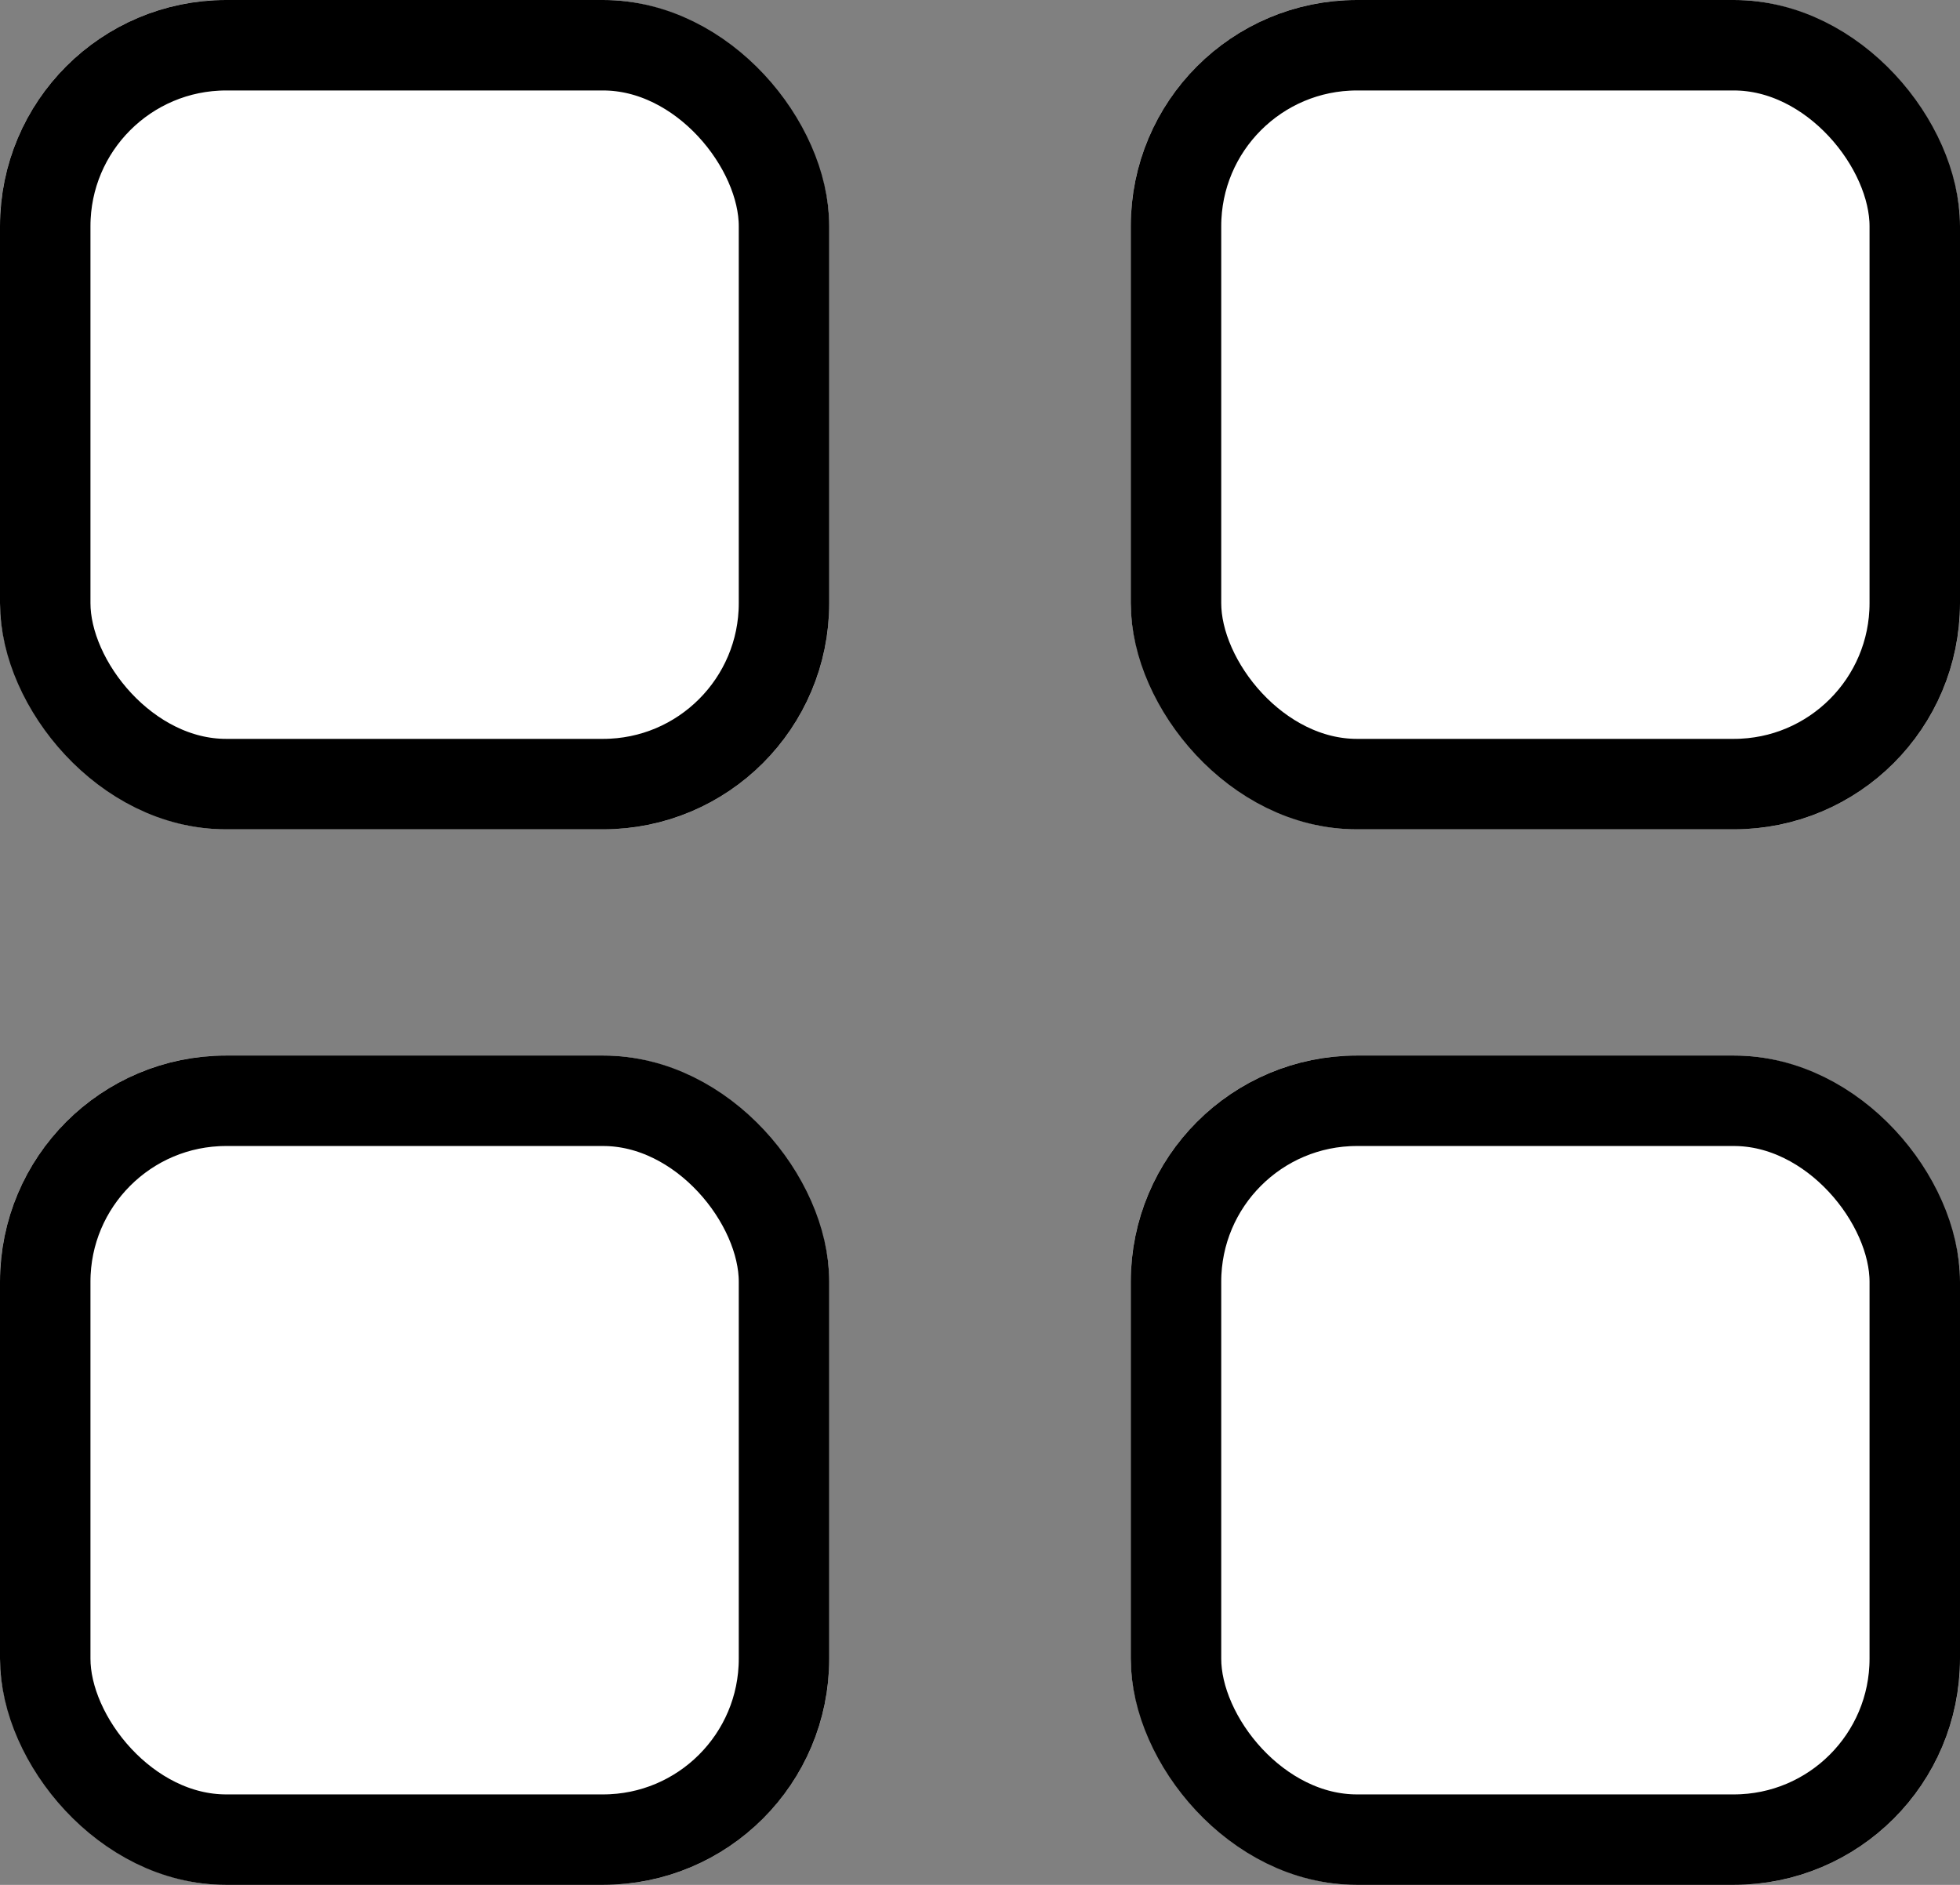 <svg xmlns="http://www.w3.org/2000/svg" width="26" height="25" viewBox="0 0 26 25">
  <rect x="0" y="0" width="26" height="25" fill="#808080" stroke="none"/>
  <g id="Group_2183" data-name="Group 2183" transform="translate(-94 -912)">
    <g id="Rectangle_305" data-name="Rectangle 305" transform="translate(94 912)" fill="#fff" stroke="#000" stroke-width="1.2">
      <rect width="11" height="11" rx="3" stroke="none"/>
      <rect x="0.6" y="0.6" width="9.8" height="9.8" rx="2.4" fill="none"/>
    </g>
    <g id="Rectangle_306" data-name="Rectangle 306" transform="translate(94 926)" fill="#fff" stroke="#000" stroke-width="1.2">
      <rect width="11" height="11" rx="3" stroke="none"/>
      <rect x="0.6" y="0.6" width="9.8" height="9.8" rx="2.4" fill="none"/>
    </g>
    <g id="Rectangle_307" data-name="Rectangle 307" transform="translate(109 912)" fill="#fff" stroke="#000" stroke-width="1.2">
      <rect width="11" height="11" rx="3" stroke="none"/>
      <rect x="0.6" y="0.6" width="9.8" height="9.8" rx="2.4" fill="none"/>
    </g>
    <g id="Rectangle_308" data-name="Rectangle 308" transform="translate(109 926)" fill="#fff" stroke="#000" stroke-width="1.2">
      <rect width="11" height="11" rx="3" stroke="none"/>
      <rect x="0.6" y="0.6" width="9.8" height="9.8" rx="2.4" fill="none"/>
    </g>
  </g>
</svg>
